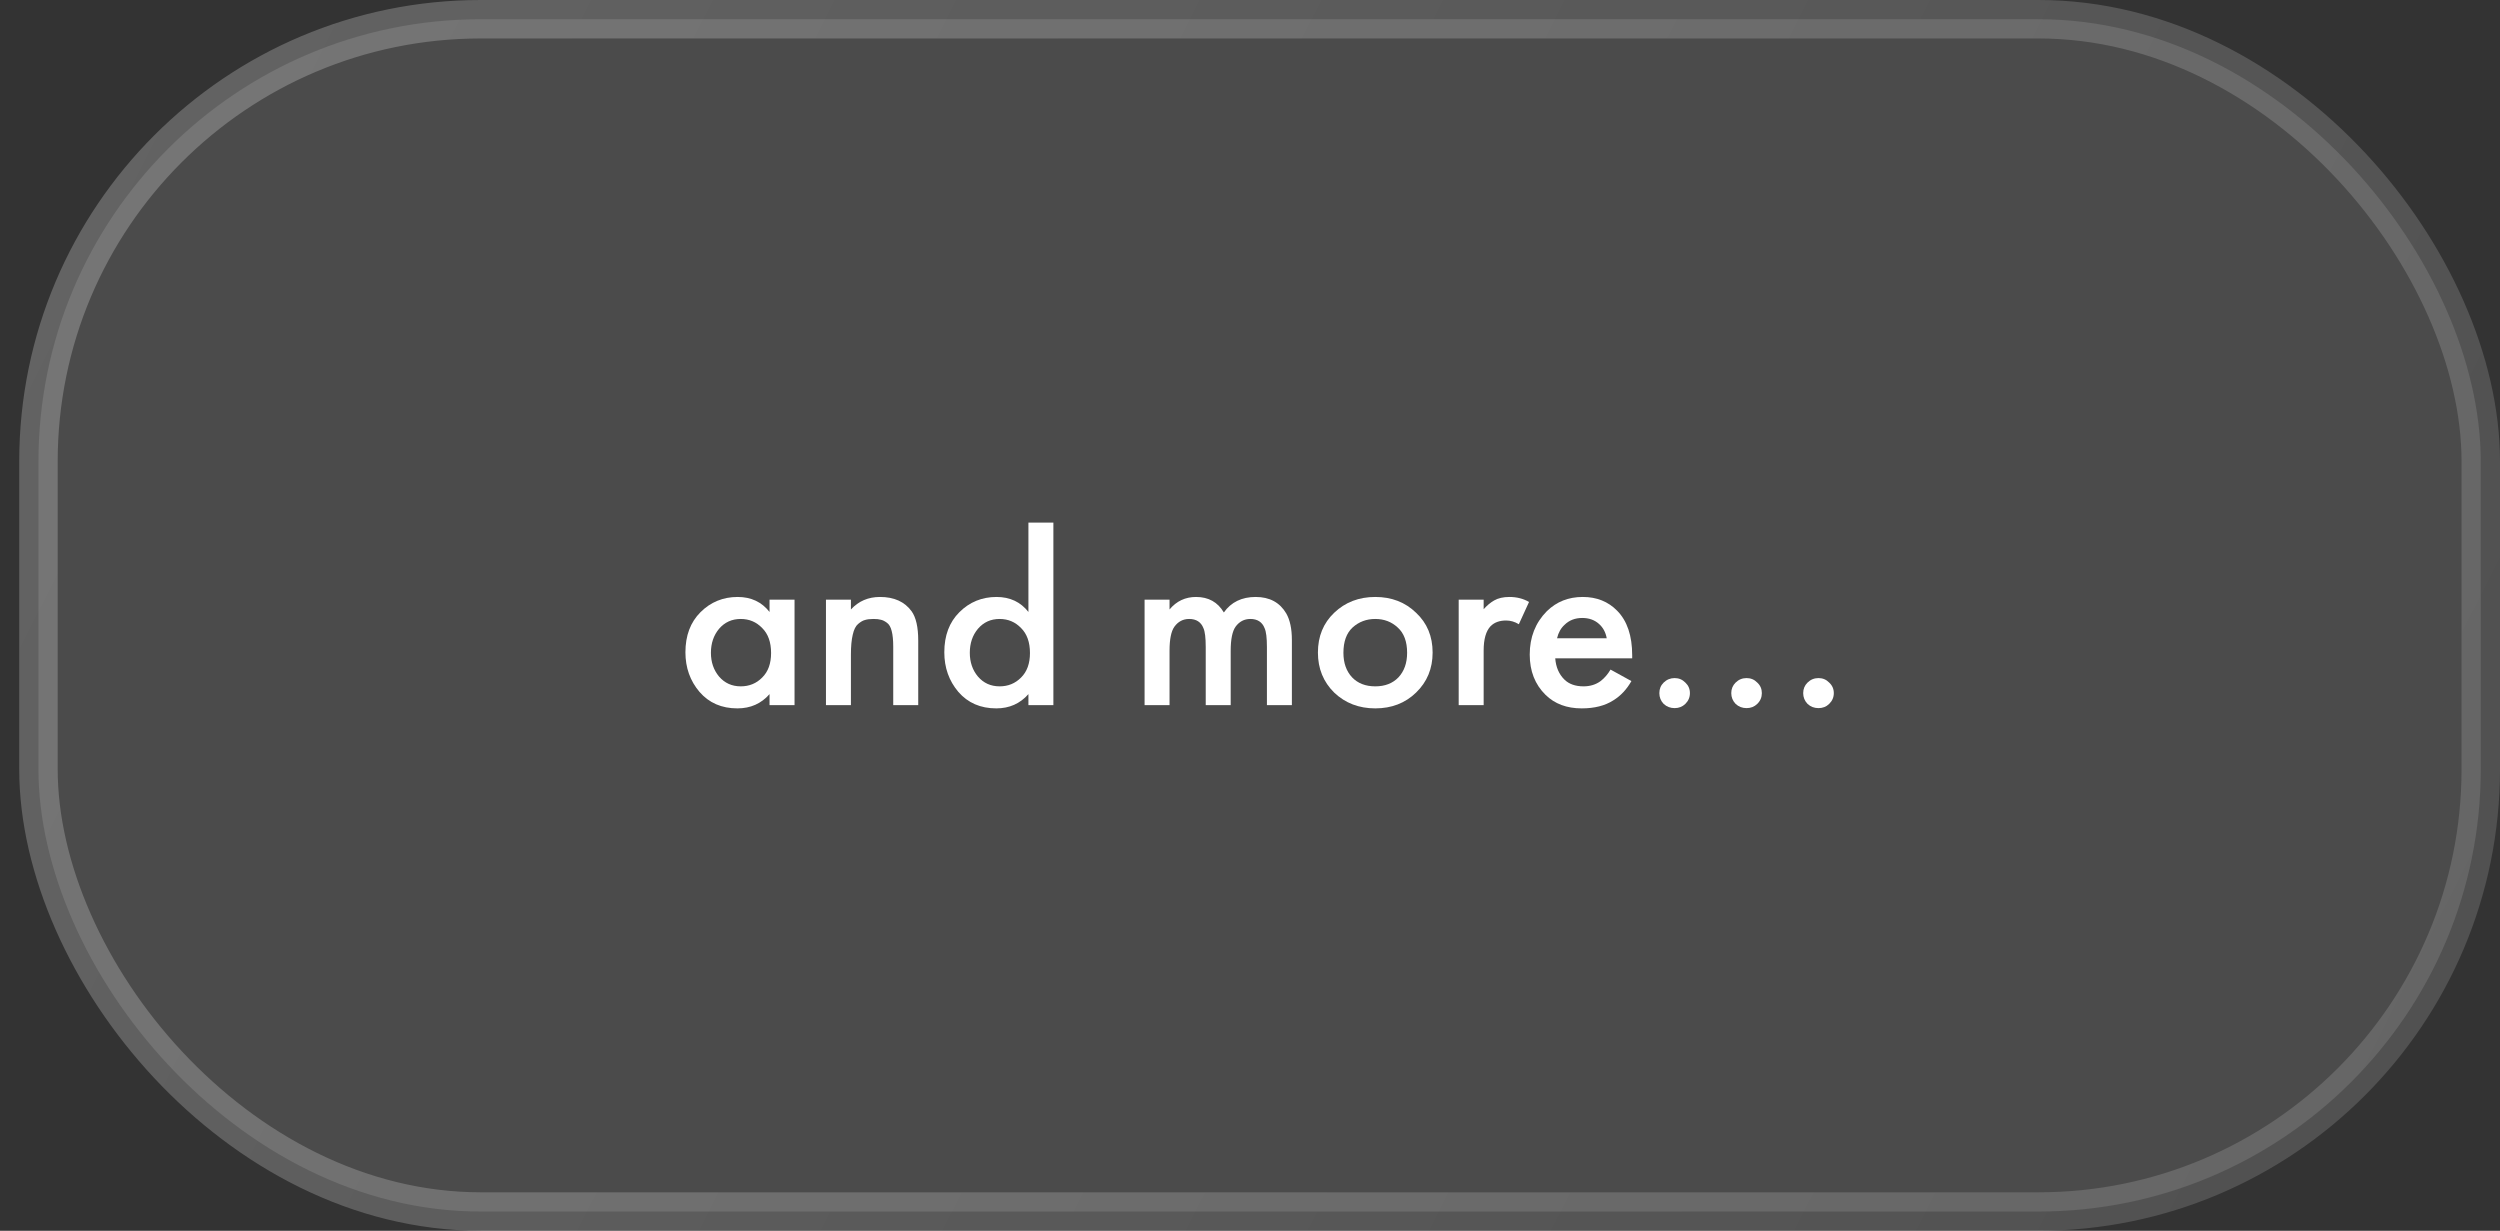 <svg width="65" height="32" viewBox="0 0 65 32" fill="none" xmlns="http://www.w3.org/2000/svg">
<rect x="0" y="0" width="65" height="32" fill="#333333" stroke="none"/>
<rect x="1" y="0.5" width="63.5" height="31" rx="11.5" fill="white" fill-opacity="0.12"/>
<path d="M20.008 15.911V15.592H20.658V18.333H20.008V18.047C19.792 18.294 19.514 18.418 19.173 18.418C18.762 18.418 18.433 18.275 18.186 17.988C17.943 17.702 17.821 17.359 17.821 16.959C17.821 16.525 17.952 16.178 18.212 15.918C18.477 15.653 18.8 15.521 19.18 15.521C19.529 15.521 19.805 15.651 20.008 15.911ZM19.259 16.093C19.03 16.093 18.842 16.178 18.696 16.348C18.555 16.517 18.484 16.725 18.484 16.973C18.484 17.216 18.555 17.422 18.696 17.591C18.842 17.76 19.03 17.845 19.259 17.845C19.48 17.845 19.666 17.769 19.816 17.617C19.971 17.465 20.048 17.253 20.048 16.979C20.048 16.697 19.971 16.48 19.816 16.328C19.666 16.172 19.48 16.093 19.259 16.093Z" fill="white"/>
<path d="M21.475 18.333V15.592H22.124V15.846C22.323 15.629 22.575 15.521 22.88 15.521C23.246 15.521 23.52 15.644 23.701 15.892C23.816 16.052 23.874 16.306 23.874 16.654V18.333H23.224V16.81C23.224 16.645 23.211 16.51 23.184 16.406C23.158 16.302 23.116 16.23 23.059 16.191C23.001 16.148 22.948 16.122 22.899 16.113C22.855 16.1 22.794 16.093 22.714 16.093C22.621 16.093 22.546 16.102 22.489 16.12C22.436 16.133 22.376 16.167 22.31 16.224C22.248 16.276 22.201 16.369 22.171 16.504C22.14 16.634 22.124 16.805 22.124 17.018V18.333H21.475Z" fill="white"/>
<path d="M26.739 15.911V13.587H27.388V18.333H26.739V18.047C26.522 18.294 26.244 18.418 25.904 18.418C25.493 18.418 25.164 18.275 24.916 17.988C24.674 17.702 24.552 17.359 24.552 16.959C24.552 16.525 24.682 16.178 24.943 15.918C25.208 15.653 25.531 15.521 25.91 15.521C26.259 15.521 26.536 15.651 26.739 15.911ZM25.99 16.093C25.76 16.093 25.573 16.178 25.427 16.348C25.285 16.517 25.215 16.725 25.215 16.973C25.215 17.216 25.285 17.422 25.427 17.591C25.573 17.76 25.76 17.845 25.99 17.845C26.211 17.845 26.396 17.769 26.547 17.617C26.701 17.465 26.779 17.253 26.779 16.979C26.779 16.697 26.701 16.48 26.547 16.328C26.396 16.172 26.211 16.093 25.99 16.093Z" fill="white"/>
<path d="M29.759 18.333V15.592H30.408V15.846C30.589 15.629 30.819 15.521 31.097 15.521C31.42 15.521 31.661 15.655 31.82 15.924C32.01 15.655 32.286 15.521 32.648 15.521C33.01 15.521 33.275 15.664 33.443 15.95C33.54 16.12 33.589 16.35 33.589 16.64V18.333H32.94V16.823C32.94 16.584 32.92 16.421 32.88 16.334C32.818 16.174 32.694 16.093 32.509 16.093C32.35 16.093 32.222 16.161 32.124 16.295C32.041 16.413 31.998 16.621 31.998 16.92V18.333H31.349V16.823C31.349 16.584 31.329 16.421 31.29 16.334C31.228 16.174 31.104 16.093 30.918 16.093C30.759 16.093 30.631 16.161 30.534 16.295C30.45 16.413 30.408 16.621 30.408 16.92V18.333H29.759Z" fill="white"/>
<path d="M34.69 15.931C34.977 15.657 35.333 15.521 35.757 15.521C36.181 15.521 36.535 15.657 36.817 15.931C37.105 16.2 37.248 16.545 37.248 16.966C37.248 17.383 37.105 17.73 36.817 18.008C36.535 18.281 36.181 18.418 35.757 18.418C35.333 18.418 34.977 18.281 34.69 18.008C34.407 17.73 34.266 17.383 34.266 16.966C34.266 16.545 34.407 16.2 34.69 15.931ZM35.154 17.611C35.304 17.767 35.505 17.845 35.757 17.845C36.009 17.845 36.21 17.767 36.36 17.611C36.51 17.45 36.585 17.237 36.585 16.973C36.585 16.682 36.504 16.462 36.34 16.315C36.181 16.167 35.987 16.093 35.757 16.093C35.527 16.093 35.331 16.167 35.167 16.315C35.008 16.462 34.929 16.682 34.929 16.973C34.929 17.237 35.004 17.45 35.154 17.611Z" fill="white"/>
<path d="M37.926 18.333V15.592H38.575V15.84C38.659 15.744 38.75 15.668 38.847 15.612C38.953 15.551 39.086 15.521 39.245 15.521C39.435 15.521 39.605 15.564 39.755 15.651L39.49 16.23C39.384 16.165 39.273 16.133 39.158 16.133C38.986 16.133 38.852 16.183 38.754 16.282C38.635 16.408 38.575 16.619 38.575 16.914V18.333H37.926Z" fill="white"/>
<path d="M41.874 17.409L42.417 17.708C42.294 17.925 42.137 18.092 41.947 18.209C41.73 18.348 41.457 18.418 41.125 18.418C40.736 18.418 40.423 18.301 40.184 18.066C39.91 17.797 39.773 17.448 39.773 17.018C39.773 16.567 39.921 16.191 40.217 15.892C40.469 15.644 40.781 15.521 41.152 15.521C41.514 15.521 41.812 15.64 42.046 15.879C42.307 16.143 42.437 16.53 42.437 17.038V17.116H40.436C40.454 17.346 40.533 17.53 40.675 17.669C40.794 17.786 40.96 17.845 41.172 17.845C41.344 17.845 41.492 17.799 41.616 17.708C41.717 17.63 41.803 17.53 41.874 17.409ZM40.483 16.595H41.775C41.748 16.443 41.682 16.319 41.576 16.224C41.461 16.12 41.315 16.067 41.139 16.067C40.953 16.067 40.801 16.126 40.681 16.243C40.584 16.33 40.518 16.447 40.483 16.595Z" fill="white"/>
<path d="M43.255 18.301C43.18 18.223 43.143 18.129 43.143 18.021C43.143 17.912 43.18 17.821 43.255 17.747C43.335 17.669 43.43 17.63 43.54 17.63C43.651 17.63 43.743 17.669 43.819 17.747C43.898 17.821 43.938 17.912 43.938 18.021C43.938 18.129 43.898 18.223 43.819 18.301C43.743 18.375 43.651 18.411 43.54 18.411C43.43 18.411 43.335 18.375 43.255 18.301Z" fill="white"/>
<path d="M45.126 18.301C45.051 18.223 45.013 18.129 45.013 18.021C45.013 17.912 45.051 17.821 45.126 17.747C45.205 17.669 45.3 17.63 45.411 17.63C45.521 17.63 45.614 17.669 45.689 17.747C45.769 17.821 45.808 17.912 45.808 18.021C45.808 18.129 45.769 18.223 45.689 18.301C45.614 18.375 45.521 18.411 45.411 18.411C45.3 18.411 45.205 18.375 45.126 18.301Z" fill="white"/>
<path d="M46.996 18.301C46.921 18.223 46.883 18.129 46.883 18.021C46.883 17.912 46.921 17.821 46.996 17.747C47.075 17.669 47.17 17.63 47.281 17.63C47.391 17.63 47.484 17.669 47.559 17.747C47.639 17.821 47.679 17.912 47.679 18.021C47.679 18.129 47.639 18.223 47.559 18.301C47.484 18.375 47.391 18.411 47.281 18.411C47.17 18.411 47.075 18.375 46.996 18.301Z" fill="white"/>
<rect x="1" y="0.5" width="63.5" height="31" rx="11.5" stroke="url(#paint0_linear_1429_8619)"/>
<defs>
<linearGradient id="paint0_linear_1429_8619" x1="0.5" y1="0" x2="64.75" y2="32.495" gradientUnits="userSpaceOnUse">
<stop stop-color="white" stop-opacity="0.24"/>
<stop offset="1" stop-color="white" stop-opacity="0.14"/>
</linearGradient>
</defs>
</svg>
